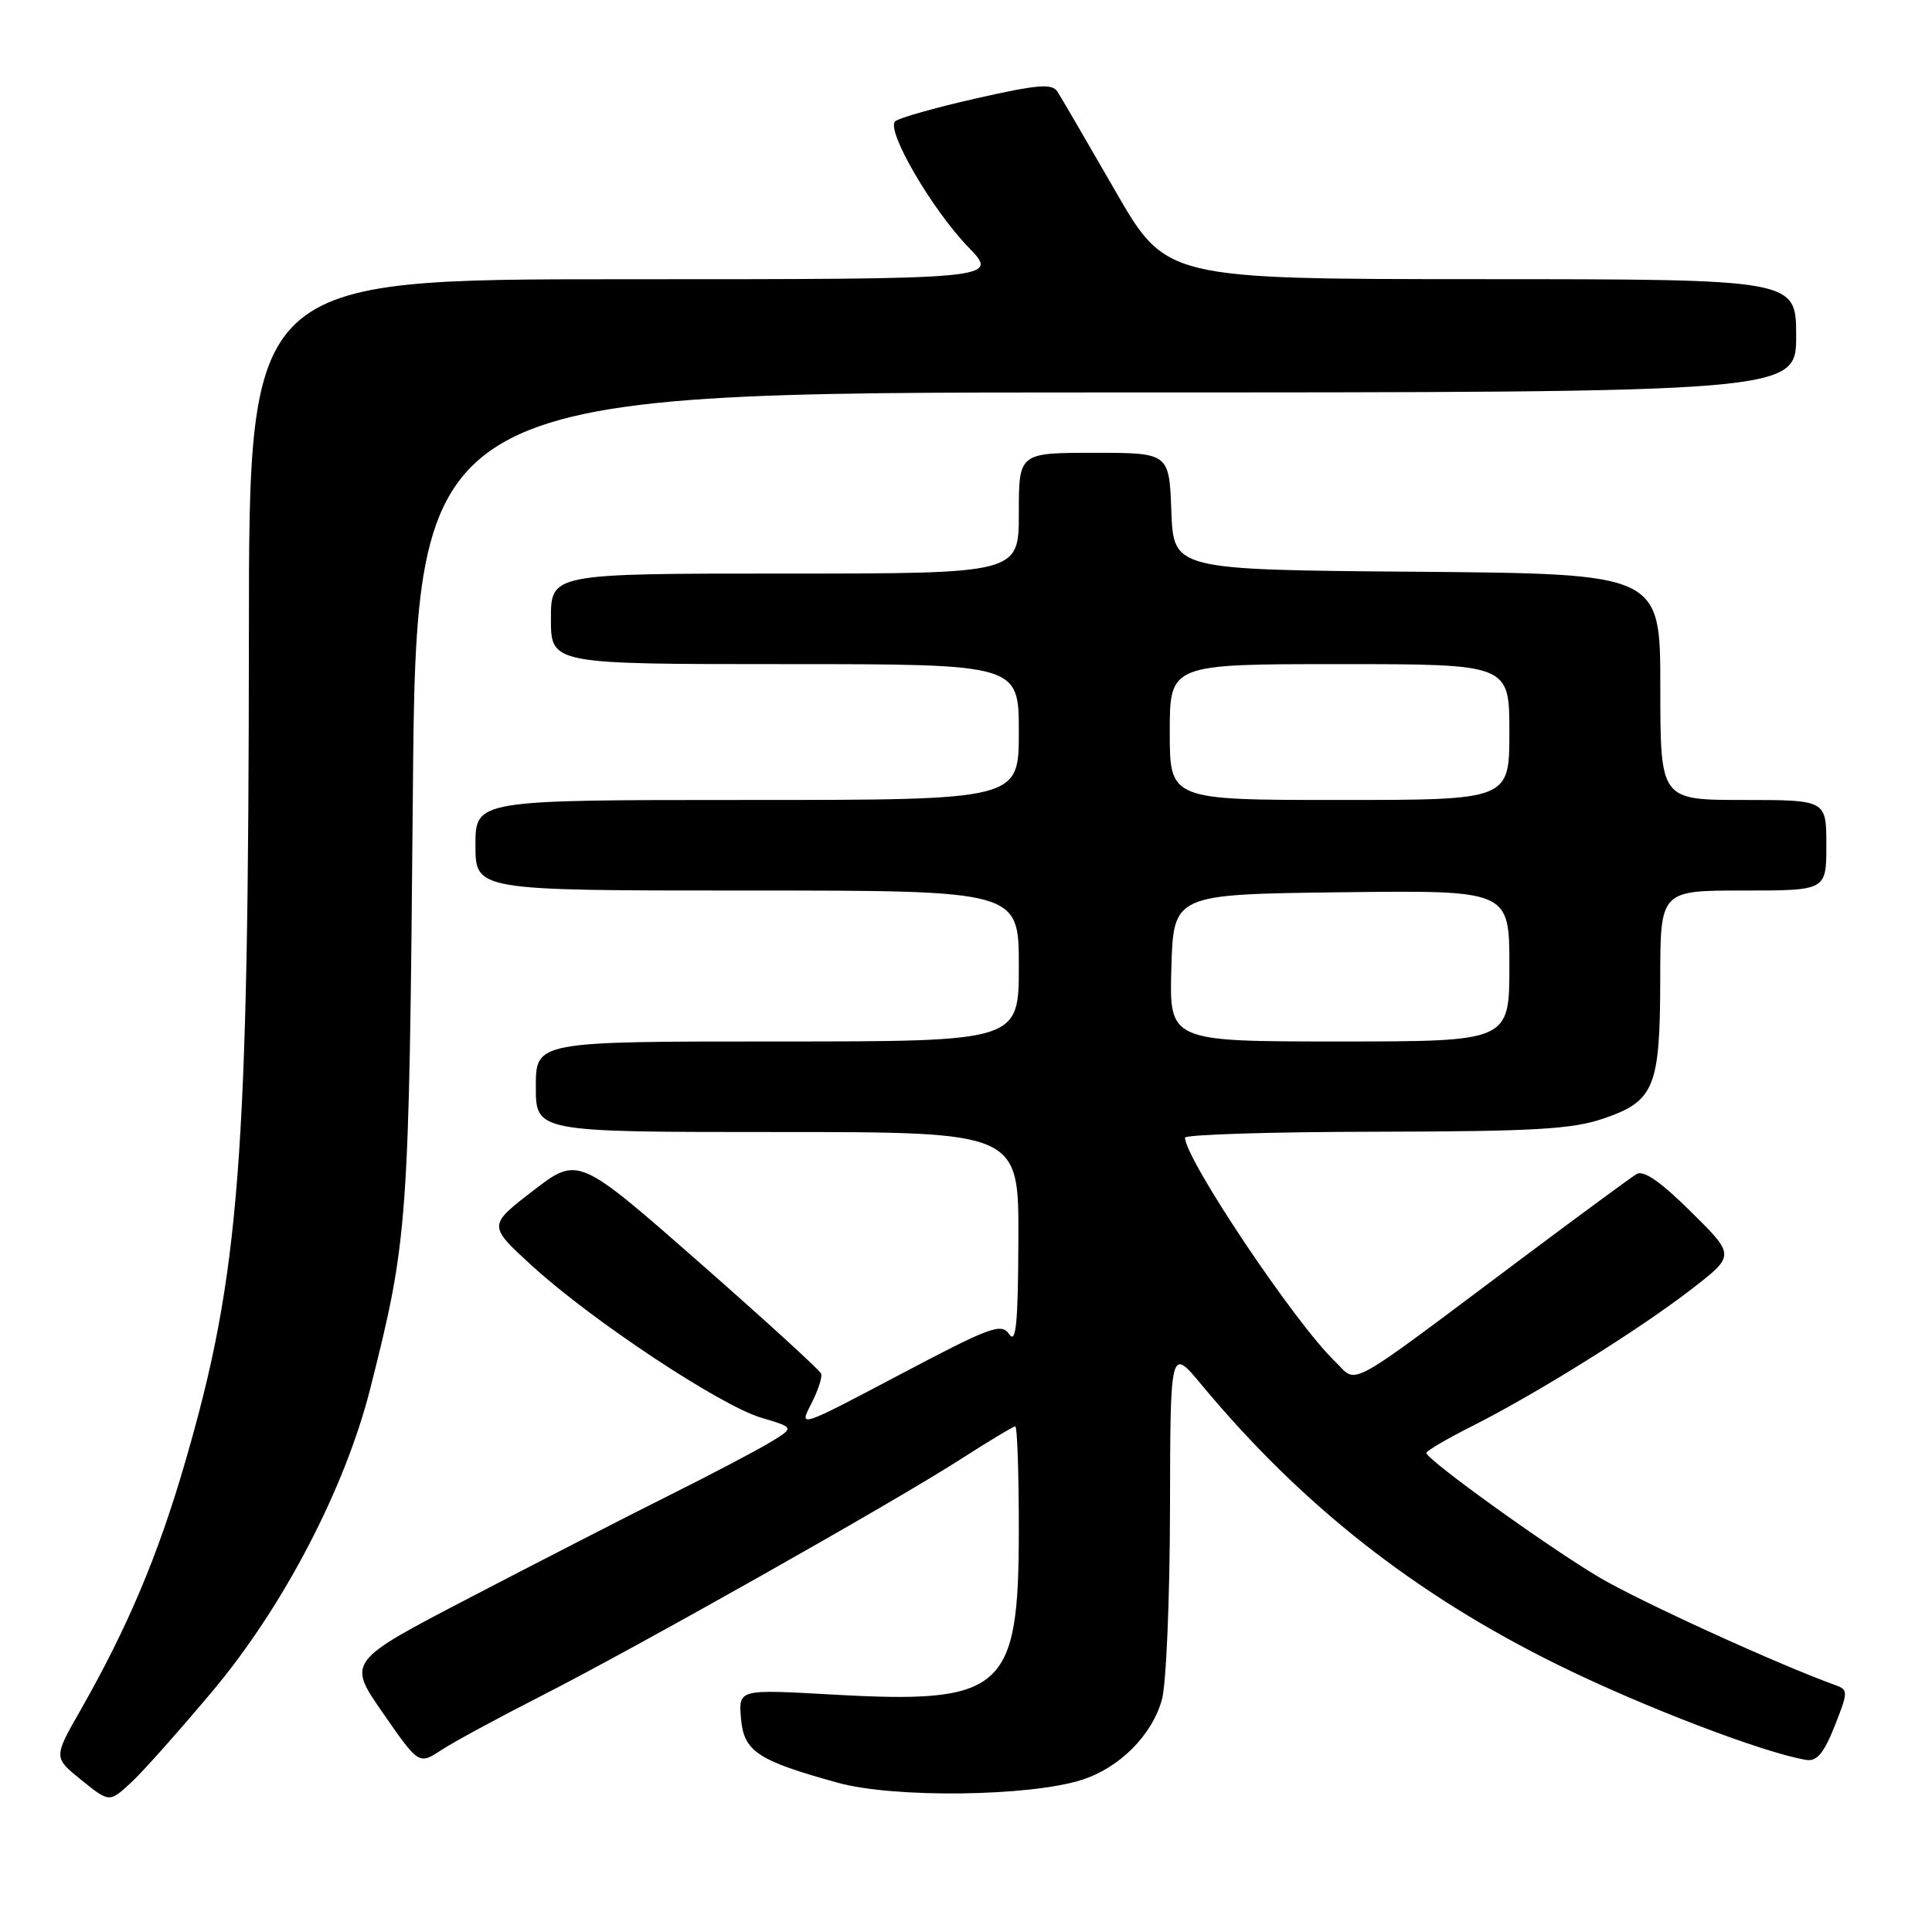 <?xml version="1.0" encoding="UTF-8" standalone="no"?>
<!DOCTYPE svg PUBLIC "-//W3C//DTD SVG 1.1//EN" "http://www.w3.org/Graphics/SVG/1.1/DTD/svg11.dtd" >
<svg xmlns="http://www.w3.org/2000/svg" xmlns:xlink="http://www.w3.org/1999/xlink" version="1.1" viewBox="0 0 256 256">
 <g >
 <path fill="currentColor"
d=" M 28.23 224.00 C 37.59 212.82 45.72 197.20 49.06 184.00 C 54.07 164.17 54.20 162.35 54.70 105.75 C 55.16 52.00 55.16 52.00 146.58 52.00 C 238.00 52.00 238.00 52.00 238.00 44.50 C 238.00 37.00 238.00 37.00 196.25 36.99 C 154.50 36.98 154.50 36.98 147.75 25.24 C 144.03 18.78 140.60 12.89 140.12 12.15 C 139.41 11.03 137.54 11.19 129.38 13.03 C 123.95 14.26 119.10 15.63 118.62 16.07 C 117.35 17.21 123.46 27.73 128.31 32.75 C 132.42 37.00 132.42 37.00 82.71 37.00 C 33.00 37.00 33.00 37.00 32.98 83.75 C 32.94 153.89 31.80 168.75 24.53 193.75 C 20.94 206.13 16.89 215.70 10.62 226.69 C 7.09 232.88 7.09 232.88 10.79 235.87 C 14.50 238.86 14.50 238.86 17.39 236.18 C 18.98 234.71 23.85 229.22 28.23 224.00 Z  M 143.38 235.83 C 148.36 234.23 152.65 229.92 153.96 225.21 C 154.53 223.17 155.01 211.82 155.03 200.00 C 155.07 178.50 155.07 178.50 159.22 183.50 C 172.47 199.44 187.44 211.22 206.27 220.52 C 217.51 226.08 233.68 232.27 239.35 233.20 C 240.74 233.42 241.67 232.31 243.10 228.72 C 244.89 224.20 244.90 223.90 243.25 223.31 C 235.62 220.56 217.28 212.19 211.88 208.99 C 205.06 204.95 189.00 193.39 189.00 192.52 C 189.00 192.25 191.78 190.62 195.18 188.91 C 203.72 184.60 217.46 176.01 224.24 170.74 C 229.91 166.34 229.91 166.34 224.05 160.55 C 220.03 156.57 217.78 155.01 216.85 155.57 C 216.11 156.02 209.43 160.93 202.00 166.49 C 177.63 184.73 180.03 183.40 176.89 180.39 C 171.62 175.35 157.09 153.67 157.02 150.75 C 157.01 150.34 168.36 149.98 182.25 149.96 C 203.36 149.92 208.32 149.63 212.48 148.21 C 219.23 145.90 219.97 144.09 219.99 129.75 C 220.00 118.00 220.00 118.00 231.00 118.00 C 242.00 118.00 242.00 118.00 242.00 112.00 C 242.00 106.00 242.00 106.00 231.00 106.00 C 220.00 106.00 220.00 106.00 220.00 91.01 C 220.00 76.03 220.00 76.03 187.75 75.76 C 155.50 75.50 155.50 75.50 155.21 67.75 C 154.92 60.00 154.92 60.00 144.96 60.00 C 135.00 60.00 135.00 60.00 135.00 68.00 C 135.00 76.00 135.00 76.00 104.00 76.00 C 73.00 76.00 73.00 76.00 73.00 82.00 C 73.00 88.00 73.00 88.00 104.00 88.00 C 135.00 88.00 135.00 88.00 135.00 97.00 C 135.00 106.00 135.00 106.00 99.00 106.00 C 63.00 106.00 63.00 106.00 63.00 112.00 C 63.00 118.00 63.00 118.00 99.00 118.00 C 135.00 118.00 135.00 118.00 135.00 128.00 C 135.00 138.00 135.00 138.00 103.00 138.00 C 71.00 138.00 71.00 138.00 71.00 144.00 C 71.00 150.00 71.00 150.00 103.00 150.00 C 135.00 150.00 135.00 150.00 134.94 164.25 C 134.90 175.36 134.63 178.13 133.73 176.80 C 132.68 175.26 131.30 175.77 119.20 182.16 C 105.88 189.19 105.84 189.21 107.48 186.04 C 108.38 184.29 108.98 182.49 108.81 182.02 C 108.64 181.56 101.32 174.88 92.55 167.18 C 76.60 153.19 76.60 153.19 70.62 157.79 C 64.65 162.39 64.65 162.39 70.57 167.79 C 78.52 175.04 95.46 186.25 100.88 187.86 C 105.27 189.16 105.27 189.16 102.08 191.10 C 100.33 192.16 94.31 195.33 88.70 198.13 C 83.09 200.93 71.19 207.04 62.25 211.70 C 46.00 220.16 46.00 220.16 50.75 227.00 C 55.50 233.84 55.50 233.84 58.50 231.88 C 60.15 230.80 66.00 227.63 71.50 224.83 C 84.22 218.36 118.40 199.07 127.28 193.36 C 131.01 190.96 134.27 189.00 134.53 189.00 C 134.79 189.00 135.00 195.19 135.00 202.75 C 134.99 224.09 133.02 225.82 110.18 224.53 C 97.87 223.84 97.87 223.84 98.18 227.66 C 98.55 232.08 100.34 233.27 111.00 236.22 C 118.40 238.28 136.47 238.06 143.38 235.83 Z  M 155.21 128.25 C 155.50 118.50 155.50 118.50 177.75 118.23 C 200.00 117.96 200.00 117.96 200.00 127.98 C 200.00 138.00 200.00 138.00 177.46 138.00 C 154.93 138.00 154.93 138.00 155.21 128.25 Z  M 155.00 97.00 C 155.00 88.00 155.00 88.00 177.50 88.00 C 200.00 88.00 200.00 88.00 200.00 97.00 C 200.00 106.00 200.00 106.00 177.50 106.00 C 155.00 106.00 155.00 106.00 155.00 97.00 Z "/>
</g>
</svg>